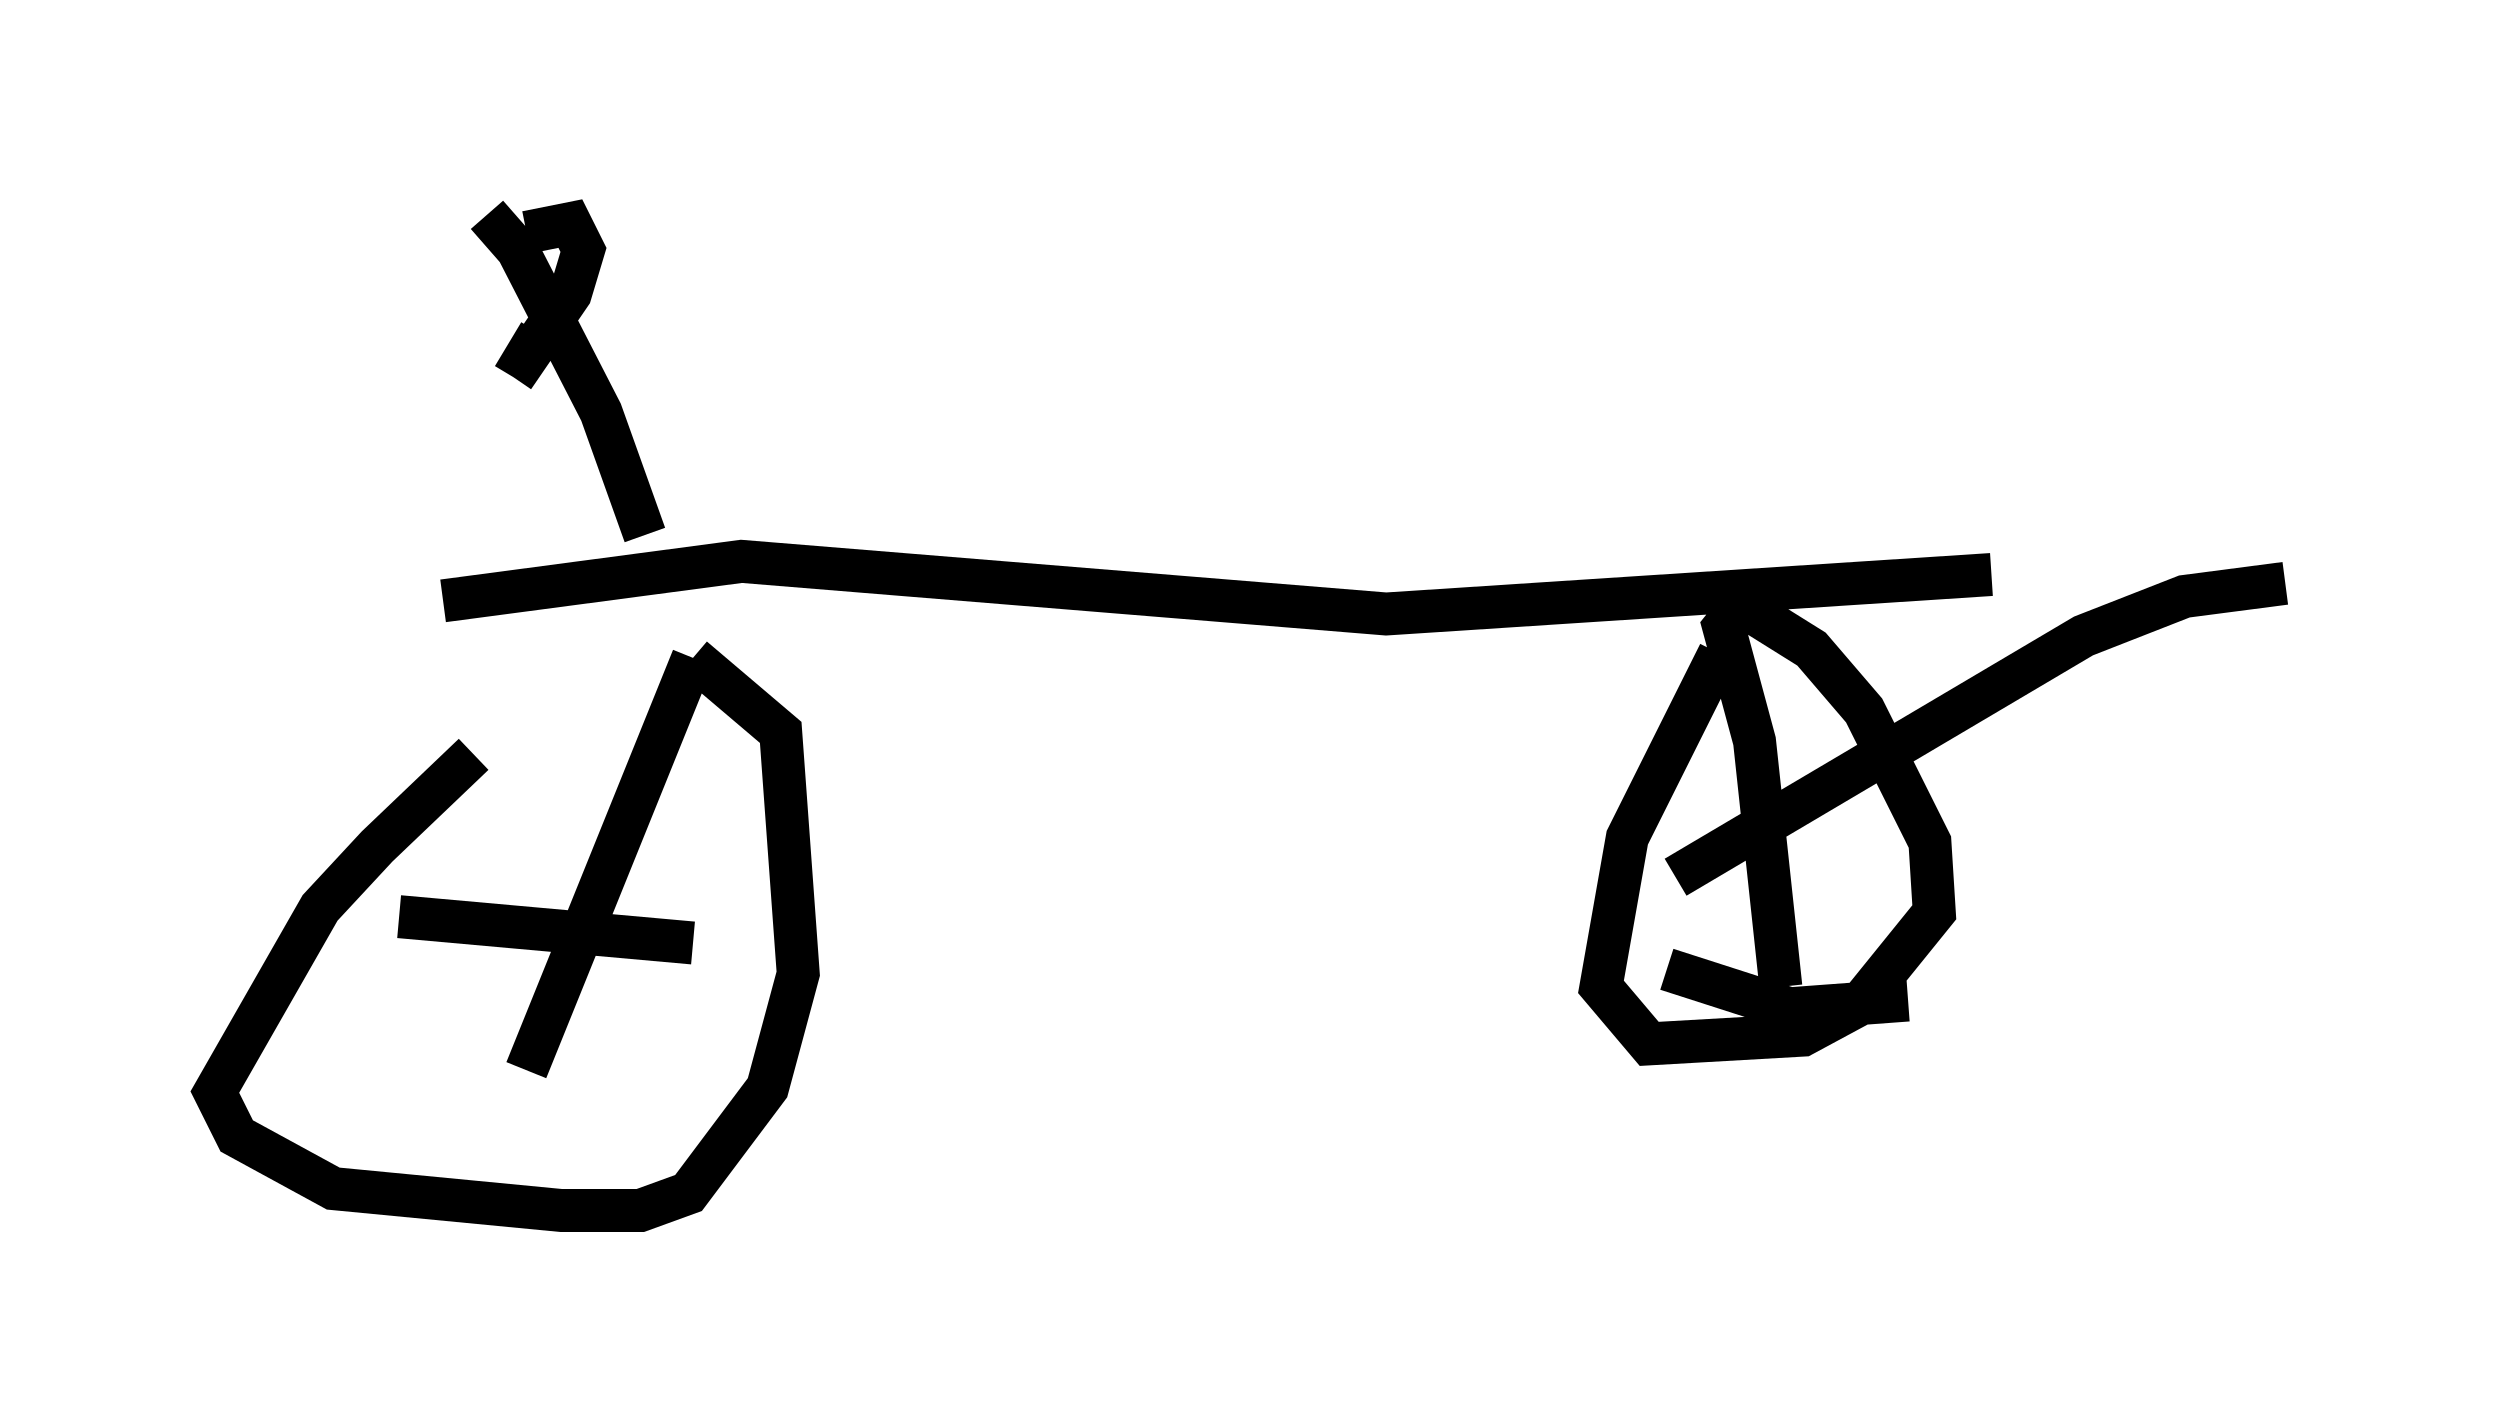 <?xml version="1.0" encoding="utf-8" ?>
<svg baseProfile="full" height="33.173" version="1.1" width="58.184" xmlns="http://www.w3.org/2000/svg" xmlns:ev="http://www.w3.org/2001/xml-events" xmlns:xlink="http://www.w3.org/1999/xlink"><defs /><rect fill="white" height="33.173" width="58.184" x="0" y="0" /><path d="M16.127, 13.983 m-5.104, 3.573 l-2.246, 2.144 -1.327, 1.429 l-2.45, 4.288 0.51, 1.021 l2.246, 1.225 5.308, 0.51 l1.838, 0.0 1.123, -0.408 l1.838, -2.45 0.715, -2.654 l-0.408, -5.615 -2.042, -1.735 m0.0, 0.0 l-3.879, 9.596 m-2.96, -3.573 l6.84, 0.613 m23.888, -6.738 l-2.144, 4.288 -0.613, 3.471 l1.123, 1.327 3.573, -0.204 l1.327, -0.715 1.735, -2.144 l-0.102, -1.633 -1.531, -3.063 l-1.225, -1.429 -1.633, -1.021 l-0.408, 0.51 0.715, 2.654 l0.613, 5.717 m-2.654, -0.408 l2.858, 0.919 2.756, -0.204 m-5.41, -2.858 l9.494, -5.615 2.348, -0.919 l2.348, -0.306 m-42.875, 0.408 l6.942, -0.919 15.006, 1.225 l14.088, -0.919 m-35.015, -8.371 l0.715, 0.817 1.94, 3.777 l1.021, 2.858 m-2.756, -7.044 l1.021, -0.204 0.306, 0.613 l-0.306, 1.021 -1.327, 1.94 m0.0, 0.0 l0.613, -1.021 " fill="none" stroke="black" stroke-width="1" /></svg>